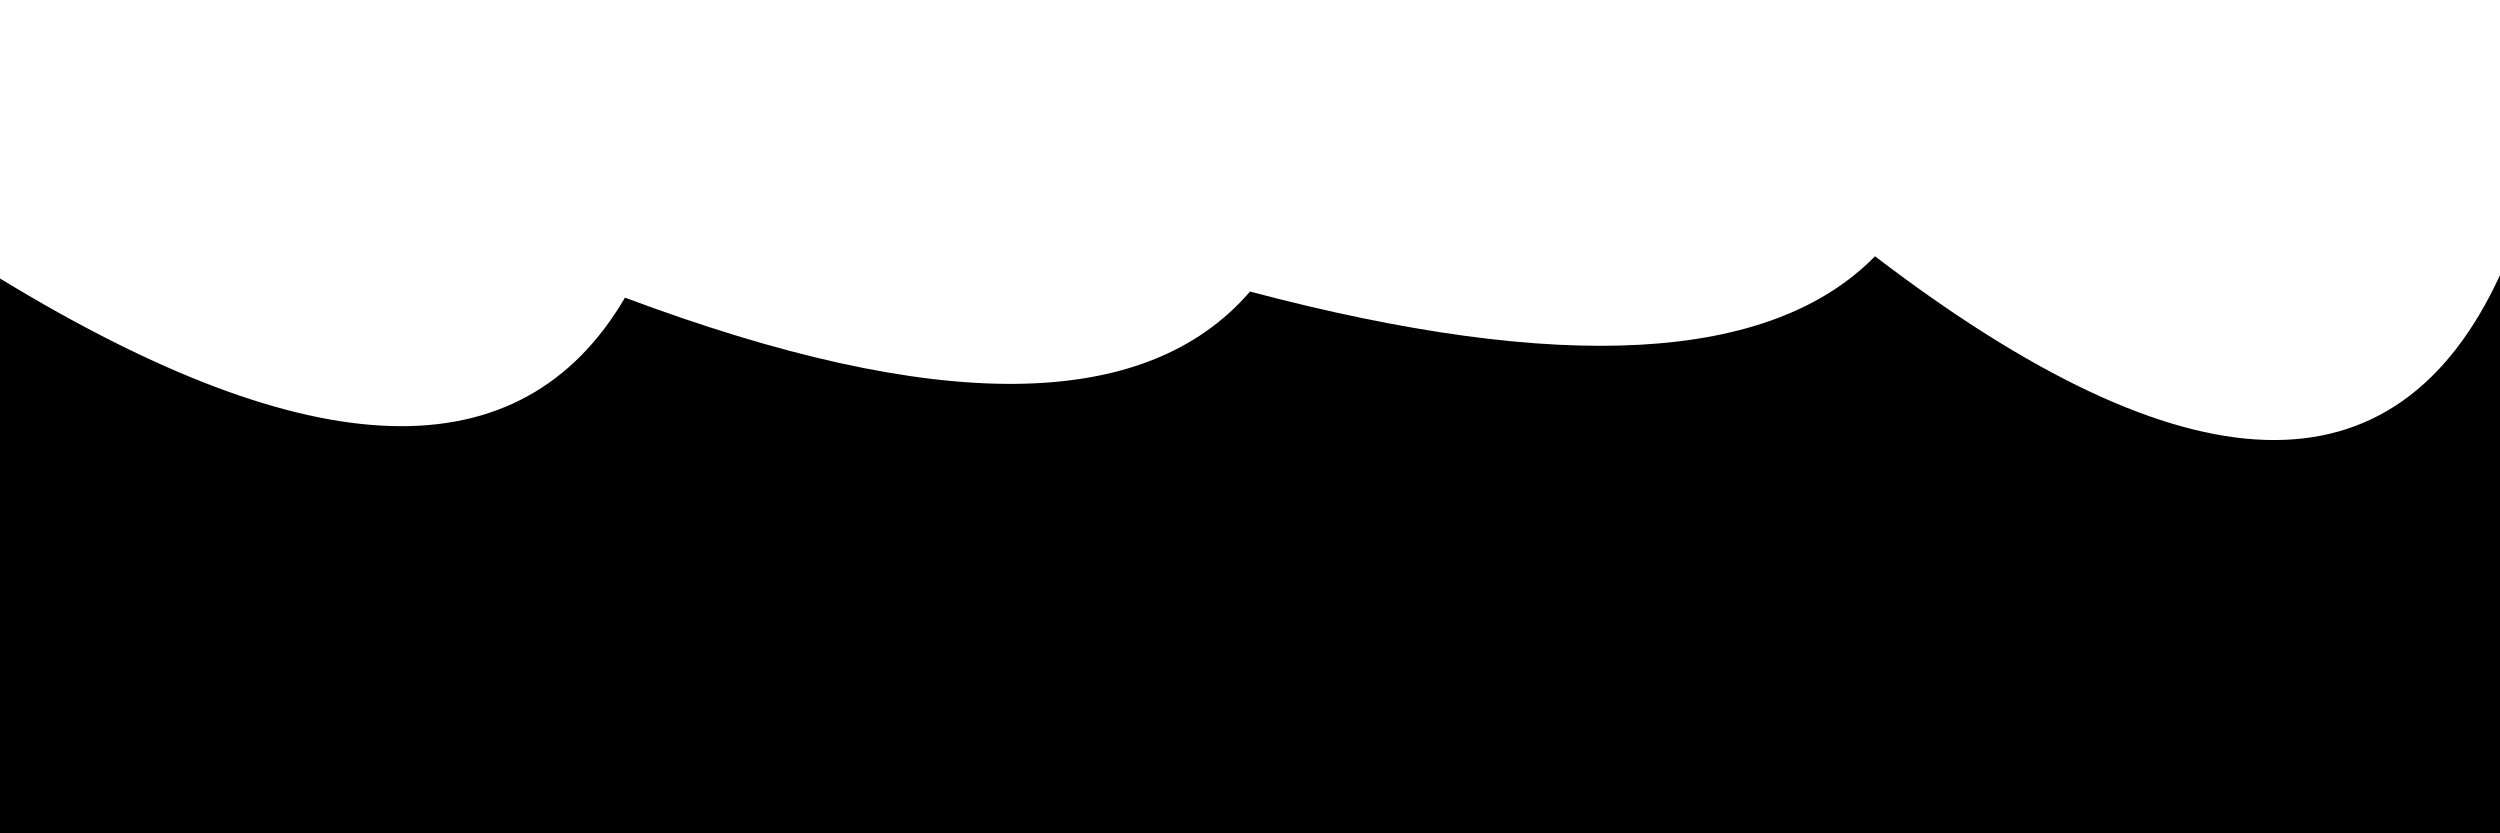 <svg xmlns="http://www.w3.org/2000/svg" version="1.1" xmlns:xlink="http://www.w3.org/1999/xlink" xmlns:svgjs="http://svgjs.dev/svgjs" viewBox="0 0 2400 800"><defs><linearGradient x1="50%" y1="0%" x2="50%" y2="100%" id="sssurf-grad"><stop stop-color="hsl(208, 77%, 50%)" stop-opacity="1" offset="0%"></stop><stop stop-color="hsl(208, 74%, 93%)" stop-opacity="1" offset="100%"></stop></linearGradient></defs><g fill="url(#sssurf-grad)" transform="matrix(1,0,0,1,0,-91.045)"><path d="M 0 323.397 Q 450 597.449 600 341.787 Q 1050 510.221 1200 335.944 Q 1650 454.929 1800 302.09 Q 2250 645.591 2400 320.188 L 2400 800 L 0 800 L 0 307.179 Z" transform="matrix(1,0,0,1,0,35)" opacity="0.05"></path><path d="M 0 323.397 Q 450 597.449 600 341.787 Q 1050 510.221 1200 335.944 Q 1650 454.929 1800 302.09 Q 2250 645.591 2400 320.188 L 2400 800 L 0 800 L 0 307.179 Z" transform="matrix(1,0,0,1,0,70)" opacity="0.21"></path><path d="M 0 323.397 Q 450 597.449 600 341.787 Q 1050 510.221 1200 335.944 Q 1650 454.929 1800 302.09 Q 2250 645.591 2400 320.188 L 2400 800 L 0 800 L 0 307.179 Z" transform="matrix(1,0,0,1,0,105)" opacity="0.37"></path><path d="M 0 323.397 Q 450 597.449 600 341.787 Q 1050 510.221 1200 335.944 Q 1650 454.929 1800 302.09 Q 2250 645.591 2400 320.188 L 2400 800 L 0 800 L 0 307.179 Z" transform="matrix(1,0,0,1,0,140)" opacity="0.53"></path><path d="M 0 323.397 Q 450 597.449 600 341.787 Q 1050 510.221 1200 335.944 Q 1650 454.929 1800 302.09 Q 2250 645.591 2400 320.188 L 2400 800 L 0 800 L 0 307.179 Z" transform="matrix(1,0,0,1,0,175)" opacity="0.68"></path><path d="M 0 323.397 Q 450 597.449 600 341.787 Q 1050 510.221 1200 335.944 Q 1650 454.929 1800 302.09 Q 2250 645.591 2400 320.188 L 2400 800 L 0 800 L 0 307.179 Z" transform="matrix(1,0,0,1,0,210)" opacity="0.84"></path><path d="M 0 323.397 Q 450 597.449 600 341.787 Q 1050 510.221 1200 335.944 Q 1650 454.929 1800 302.09 Q 2250 645.591 2400 320.188 L 2400 800 L 0 800 L 0 307.179 Z" transform="matrix(1,0,0,1,0,245)" opacity="1"></path></g></svg>